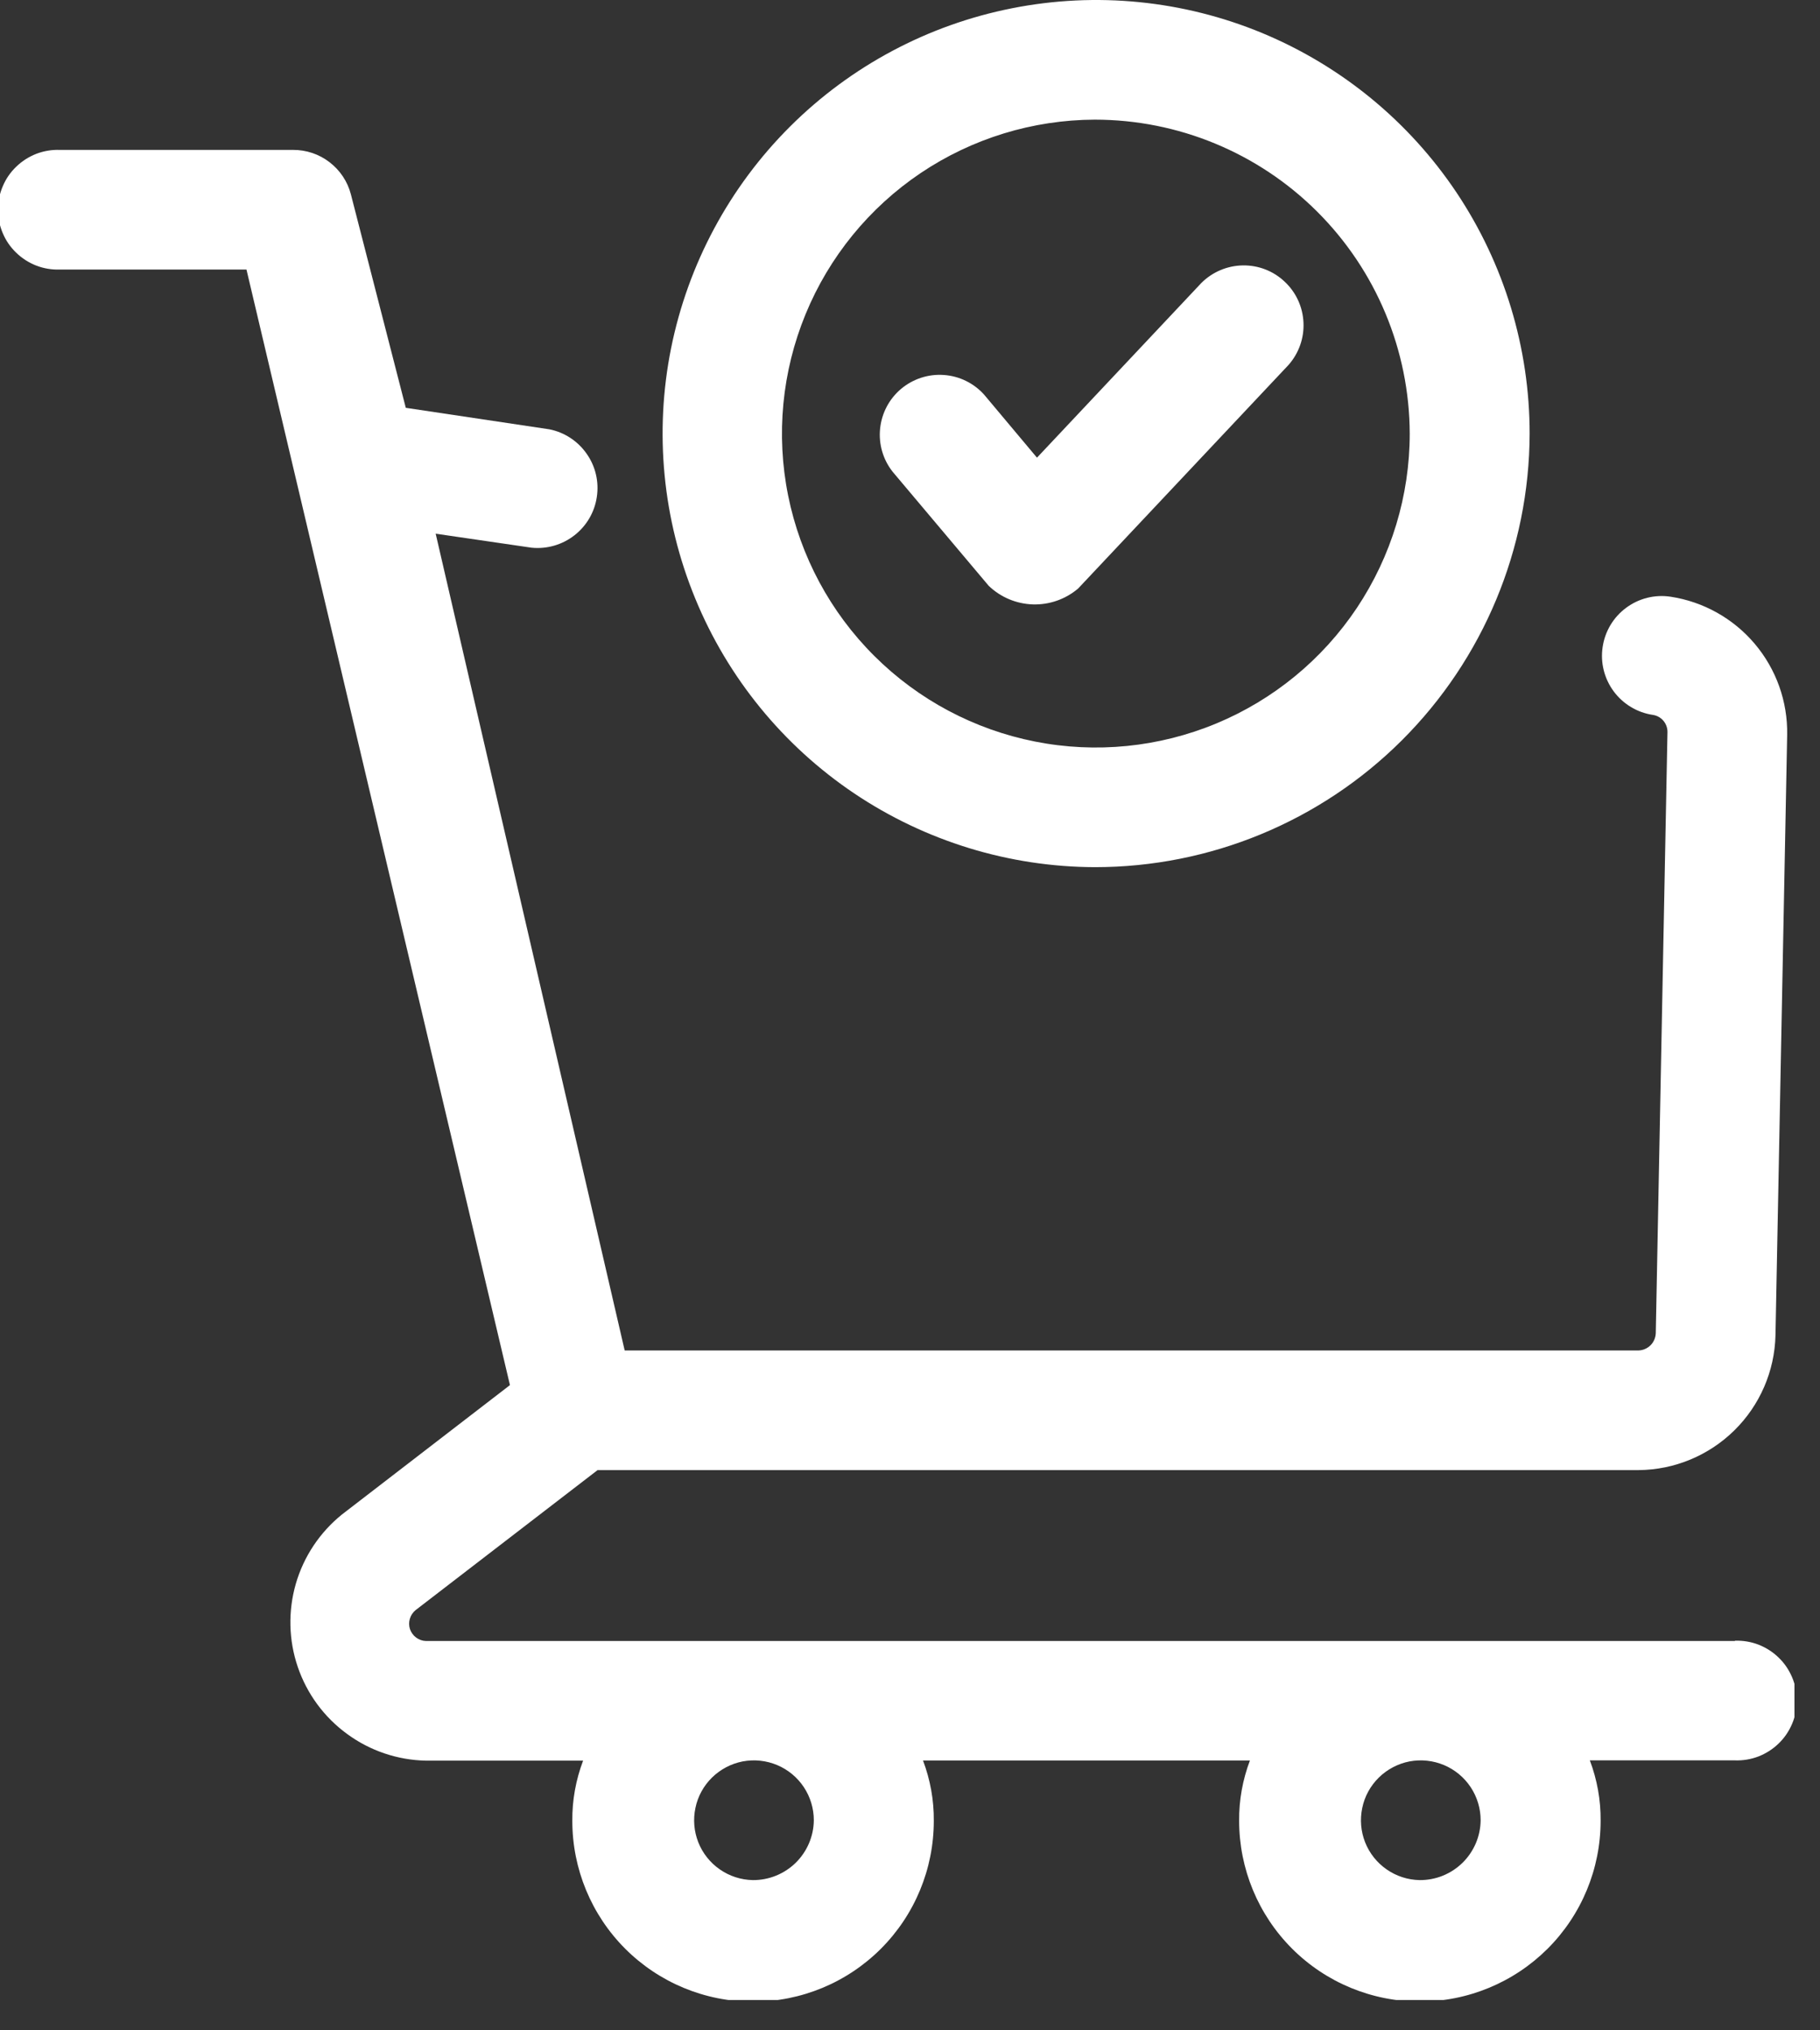 <svg width="26" height="29" viewBox="0 0 26 29" fill="none" xmlns="http://www.w3.org/2000/svg">
<rect x="0" y="0" width="26" height="29" fill="#333333" stroke="none"/>
<g clip-path="url(#clip0_1_119)">
<path d="M24.785 23.439H6.085C6.034 23.438 5.985 23.42 5.945 23.39C5.904 23.36 5.874 23.318 5.857 23.27C5.841 23.222 5.84 23.17 5.855 23.122C5.869 23.073 5.898 23.03 5.937 22.998L8.537 20.998H23.409C23.921 20.994 24.411 20.79 24.776 20.431C25.141 20.072 25.352 19.585 25.364 19.073L25.531 10.495C25.539 10.02 25.375 9.559 25.068 9.196C24.762 8.834 24.334 8.594 23.865 8.523C23.641 8.489 23.413 8.546 23.231 8.681C23.049 8.815 22.928 9.017 22.895 9.241C22.861 9.464 22.918 9.692 23.052 9.874C23.187 10.056 23.388 10.178 23.612 10.211C23.671 10.22 23.724 10.249 23.763 10.295C23.801 10.34 23.822 10.398 23.821 10.457L23.654 19.04C23.652 19.105 23.626 19.167 23.581 19.213C23.535 19.259 23.474 19.287 23.409 19.289H8.924L6.224 7.623L7.594 7.823C7.813 7.845 8.031 7.782 8.205 7.647C8.379 7.512 8.494 7.316 8.526 7.098C8.559 6.881 8.507 6.659 8.38 6.48C8.254 6.3 8.064 6.175 7.848 6.132L5.797 5.825L5.013 2.777C4.966 2.594 4.858 2.432 4.708 2.317C4.558 2.201 4.374 2.14 4.185 2.141H0.855C0.74 2.137 0.626 2.156 0.519 2.197C0.412 2.239 0.314 2.301 0.232 2.381C0.149 2.46 0.083 2.556 0.039 2.662C-0.006 2.767 -0.029 2.881 -0.029 2.995C-0.029 3.11 -0.006 3.224 0.039 3.329C0.083 3.435 0.149 3.531 0.232 3.61C0.314 3.69 0.412 3.752 0.519 3.794C0.626 3.835 0.74 3.854 0.855 3.85H3.521L7.285 19.784L4.885 21.632C4.569 21.887 4.339 22.232 4.226 22.622C4.114 23.011 4.123 23.426 4.254 23.81C4.385 24.194 4.631 24.528 4.959 24.767C5.286 25.007 5.679 25.14 6.085 25.148H8.33C8.226 25.423 8.173 25.715 8.176 26.009C8.176 26.694 8.448 27.351 8.932 27.835C9.416 28.319 10.073 28.591 10.758 28.591C11.443 28.591 12.1 28.319 12.584 27.835C13.068 27.351 13.34 26.694 13.34 26.009C13.343 25.714 13.29 25.422 13.186 25.146H17.856C17.752 25.421 17.699 25.713 17.702 26.007C17.702 26.692 17.974 27.349 18.458 27.833C18.942 28.317 19.599 28.589 20.284 28.589C20.969 28.589 21.625 28.317 22.11 27.833C22.594 27.349 22.866 26.692 22.866 26.007C22.869 25.712 22.816 25.42 22.712 25.144H24.785C24.9 25.148 25.014 25.129 25.121 25.088C25.228 25.046 25.326 24.984 25.408 24.904C25.491 24.825 25.556 24.729 25.601 24.623C25.646 24.518 25.669 24.404 25.669 24.29C25.669 24.175 25.646 24.061 25.601 23.956C25.556 23.85 25.491 23.754 25.408 23.675C25.326 23.595 25.228 23.533 25.121 23.491C25.014 23.45 24.9 23.431 24.785 23.435V23.439ZM10.754 26.854C10.586 26.851 10.422 26.798 10.284 26.702C10.145 26.606 10.038 26.471 9.976 26.315C9.914 26.158 9.9 25.987 9.935 25.822C9.969 25.657 10.052 25.507 10.172 25.389C10.293 25.271 10.445 25.191 10.61 25.159C10.776 25.128 10.947 25.146 11.102 25.211C11.257 25.276 11.39 25.386 11.483 25.526C11.576 25.666 11.626 25.831 11.626 25.999C11.624 26.228 11.53 26.447 11.367 26.607C11.203 26.767 10.983 26.856 10.754 26.854ZM20.28 26.854C20.112 26.851 19.948 26.798 19.81 26.702C19.671 26.606 19.564 26.471 19.502 26.315C19.44 26.158 19.426 25.987 19.461 25.822C19.495 25.657 19.578 25.507 19.698 25.389C19.819 25.271 19.971 25.191 20.136 25.159C20.302 25.128 20.473 25.146 20.628 25.211C20.783 25.276 20.916 25.386 21.009 25.526C21.102 25.666 21.152 25.831 21.152 25.999C21.151 26.113 21.127 26.225 21.083 26.329C21.038 26.433 20.974 26.528 20.893 26.607C20.811 26.687 20.716 26.749 20.61 26.792C20.505 26.834 20.393 26.855 20.28 26.854Z" fill="white"/>
<path d="M15.639 12.386C14.415 12.382 13.22 12.015 12.204 11.333C11.188 10.65 10.397 9.681 9.932 8.549C9.466 7.417 9.346 6.173 9.587 4.973C9.829 3.773 10.42 2.671 11.287 1.807C12.154 0.943 13.257 0.355 14.458 0.118C15.659 -0.12 16.903 0.004 18.034 0.473C19.164 0.943 20.13 1.736 20.81 2.754C21.489 3.772 21.852 4.969 21.852 6.193C21.848 7.838 21.191 9.413 20.026 10.575C18.861 11.736 17.284 12.387 15.639 12.386ZM15.639 1.709C14.753 1.712 13.887 1.978 13.152 2.472C12.417 2.967 11.845 3.668 11.508 4.488C11.171 5.308 11.084 6.209 11.259 7.078C11.434 7.946 11.862 8.744 12.49 9.369C13.118 9.995 13.917 10.42 14.786 10.592C15.655 10.764 16.556 10.674 17.375 10.334C18.193 9.994 18.892 9.42 19.384 8.683C19.876 7.945 20.139 7.079 20.139 6.193C20.135 5.002 19.659 3.862 18.815 3.021C17.972 2.181 16.83 1.709 15.639 1.709Z" fill="white"/>
<path d="M14.124 8.367L12.751 6.737C12.614 6.563 12.55 6.342 12.573 6.121C12.596 5.9 12.703 5.697 12.873 5.554C13.043 5.412 13.261 5.34 13.483 5.356C13.704 5.371 13.911 5.472 14.059 5.637L14.814 6.537L17.162 4.042C17.319 3.885 17.531 3.795 17.753 3.791C17.976 3.787 18.191 3.87 18.352 4.023C18.515 4.175 18.611 4.384 18.621 4.606C18.632 4.828 18.555 5.045 18.408 5.212L15.402 8.406C15.222 8.559 14.992 8.64 14.755 8.633C14.519 8.625 14.294 8.531 14.124 8.367Z" fill="white"/>
</g>
<defs>
<clipPath id="clip0_1_119">
<rect width="25.635" height="28.567" fill="white"/>
</clipPath>
</defs>
</svg>
